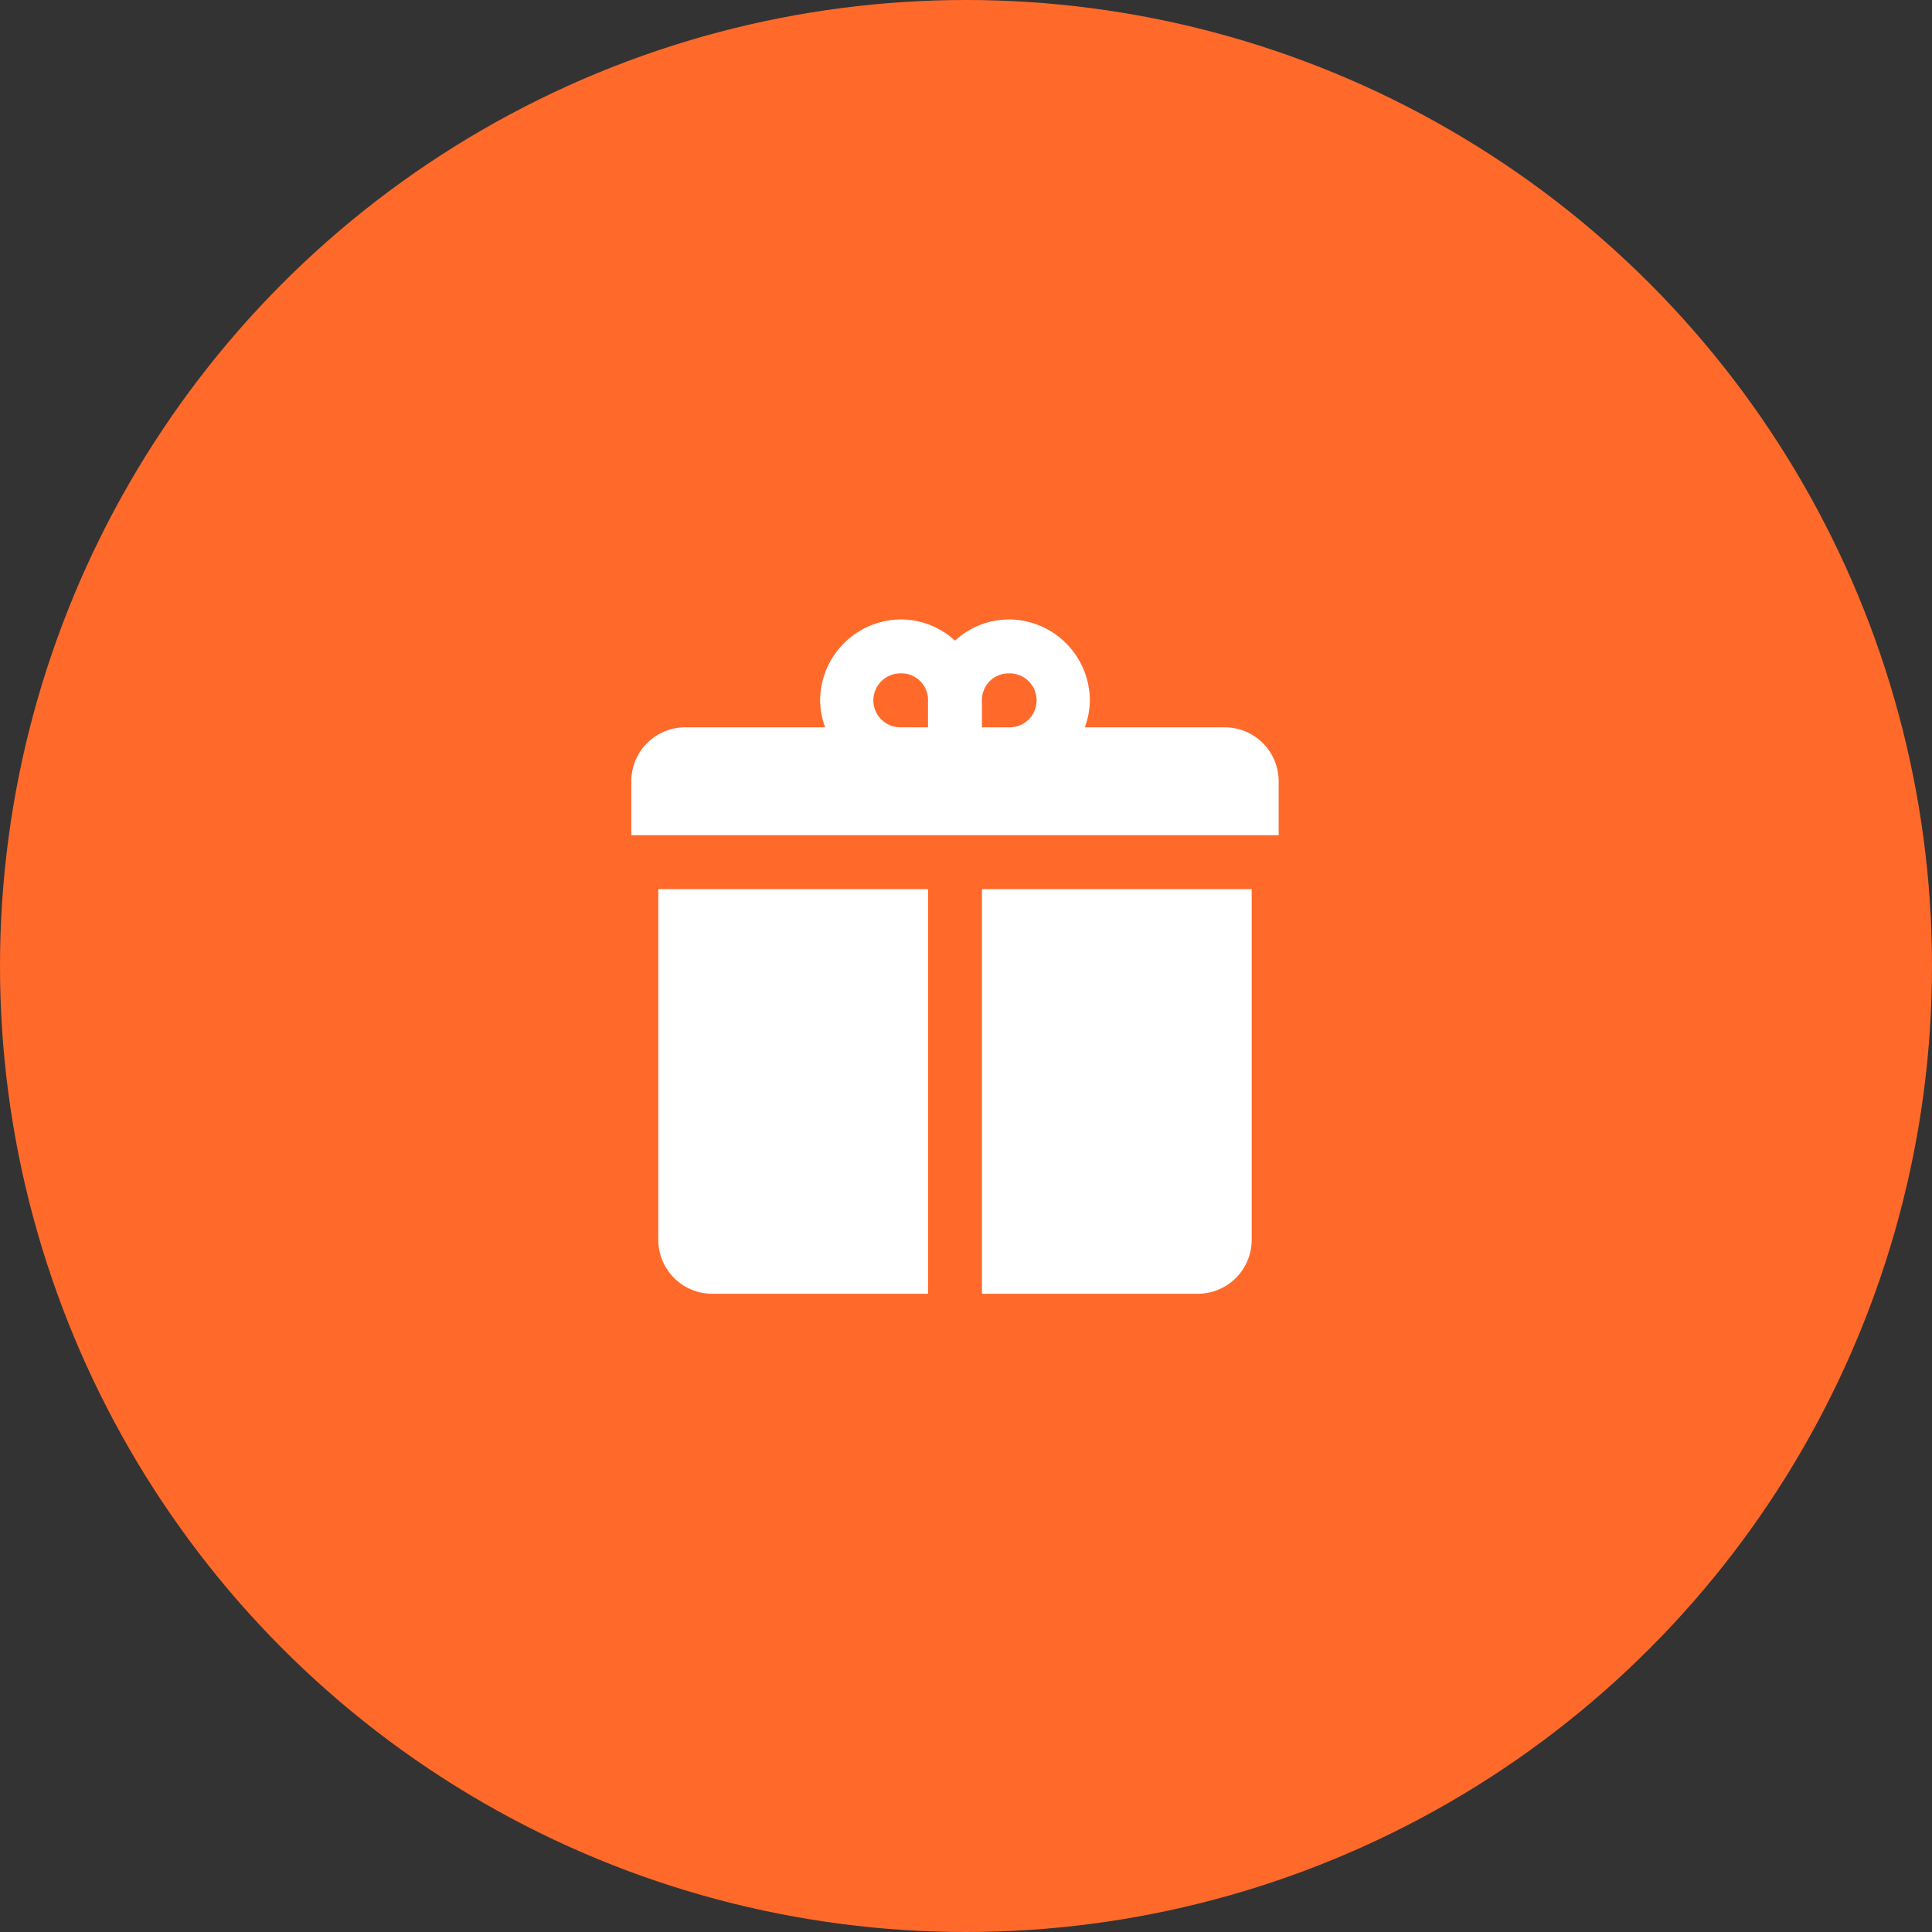 <svg xmlns="http://www.w3.org/2000/svg" width="112" height="112" viewBox="0 0 112 112">
  <rect x="0" y="0" width="112" height="112" fill="#333333" stroke="none"/>
  <g id="Group_201" data-name="Group 201" transform="translate(-307 -3534)">
    <circle id="Ellipse_6" data-name="Ellipse 6" cx="56" cy="56" r="56" transform="translate(307 3534)" fill="#ff6a2b"/>
    <path id="icons8-gift" d="M18.636,2a4.715,4.715,0,0,0-4.691,4.691,4.59,4.59,0,0,0,.293,1.564H6.127A3.126,3.126,0,0,0,3,11.382v3.127H40.527V11.382A3.126,3.126,0,0,0,37.4,8.255H29.289a4.59,4.59,0,0,0,.293-1.564A4.715,4.715,0,0,0,24.891,2a4.652,4.652,0,0,0-3.127,1.231A4.652,4.652,0,0,0,18.636,2Zm0,3.127A1.539,1.539,0,0,1,20.2,6.691V8.255H18.636a1.564,1.564,0,1,1,0-3.127Zm6.255,0a1.564,1.564,0,1,1,0,3.127H23.327V6.691A1.539,1.539,0,0,1,24.891,5.127ZM4.564,17.636V37.964a3.126,3.126,0,0,0,3.127,3.127H20.2V17.636Zm18.764,0V41.091H35.836a3.126,3.126,0,0,0,3.127-3.127V17.636Z" transform="translate(340.598 3567.909)" fill="#fff"/>
  </g>
</svg>
